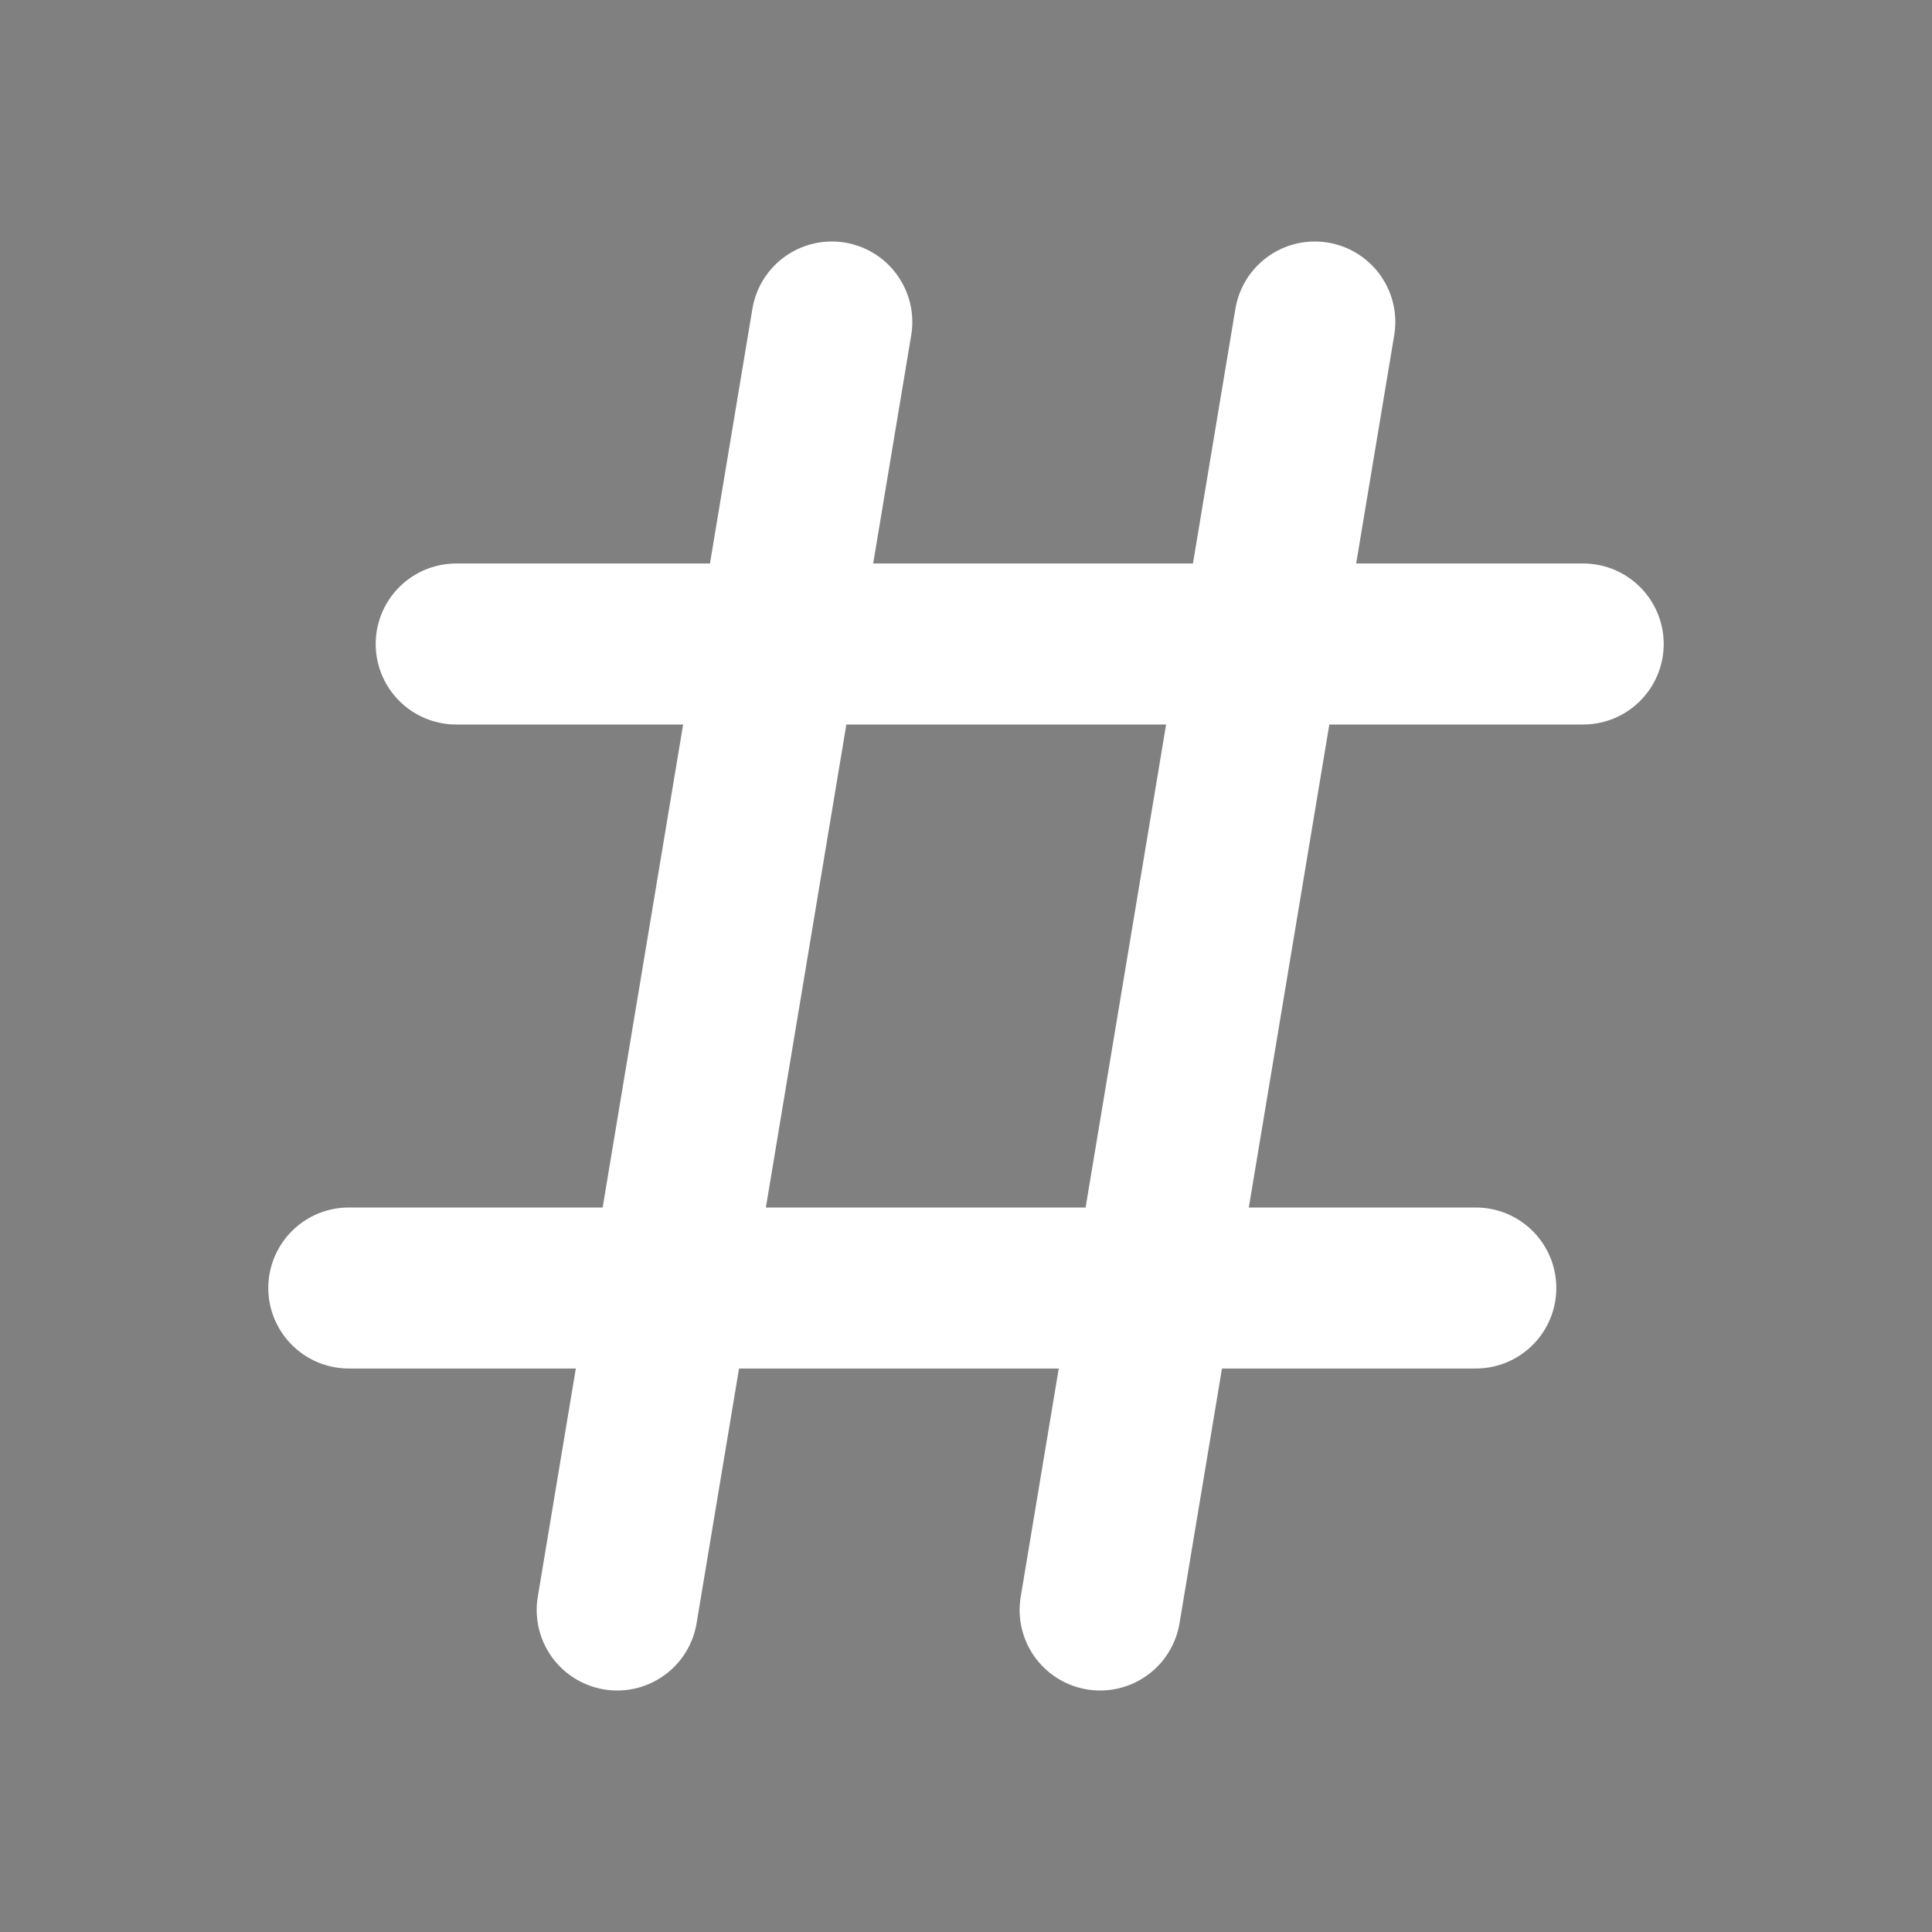 <svg xmlns="http://www.w3.org/2000/svg" height="24" width="24"><rect width="100%" height="100%" fill="#808080" stroke="none"/><g fill-rule="evenodd" stroke="#fff" stroke-width="2" stroke-linecap="round"><path d="M10.333 4L7.667 20M16.333 4l-2.667 16M19.667 8h-14M18.333 16h-14"/></g></svg>